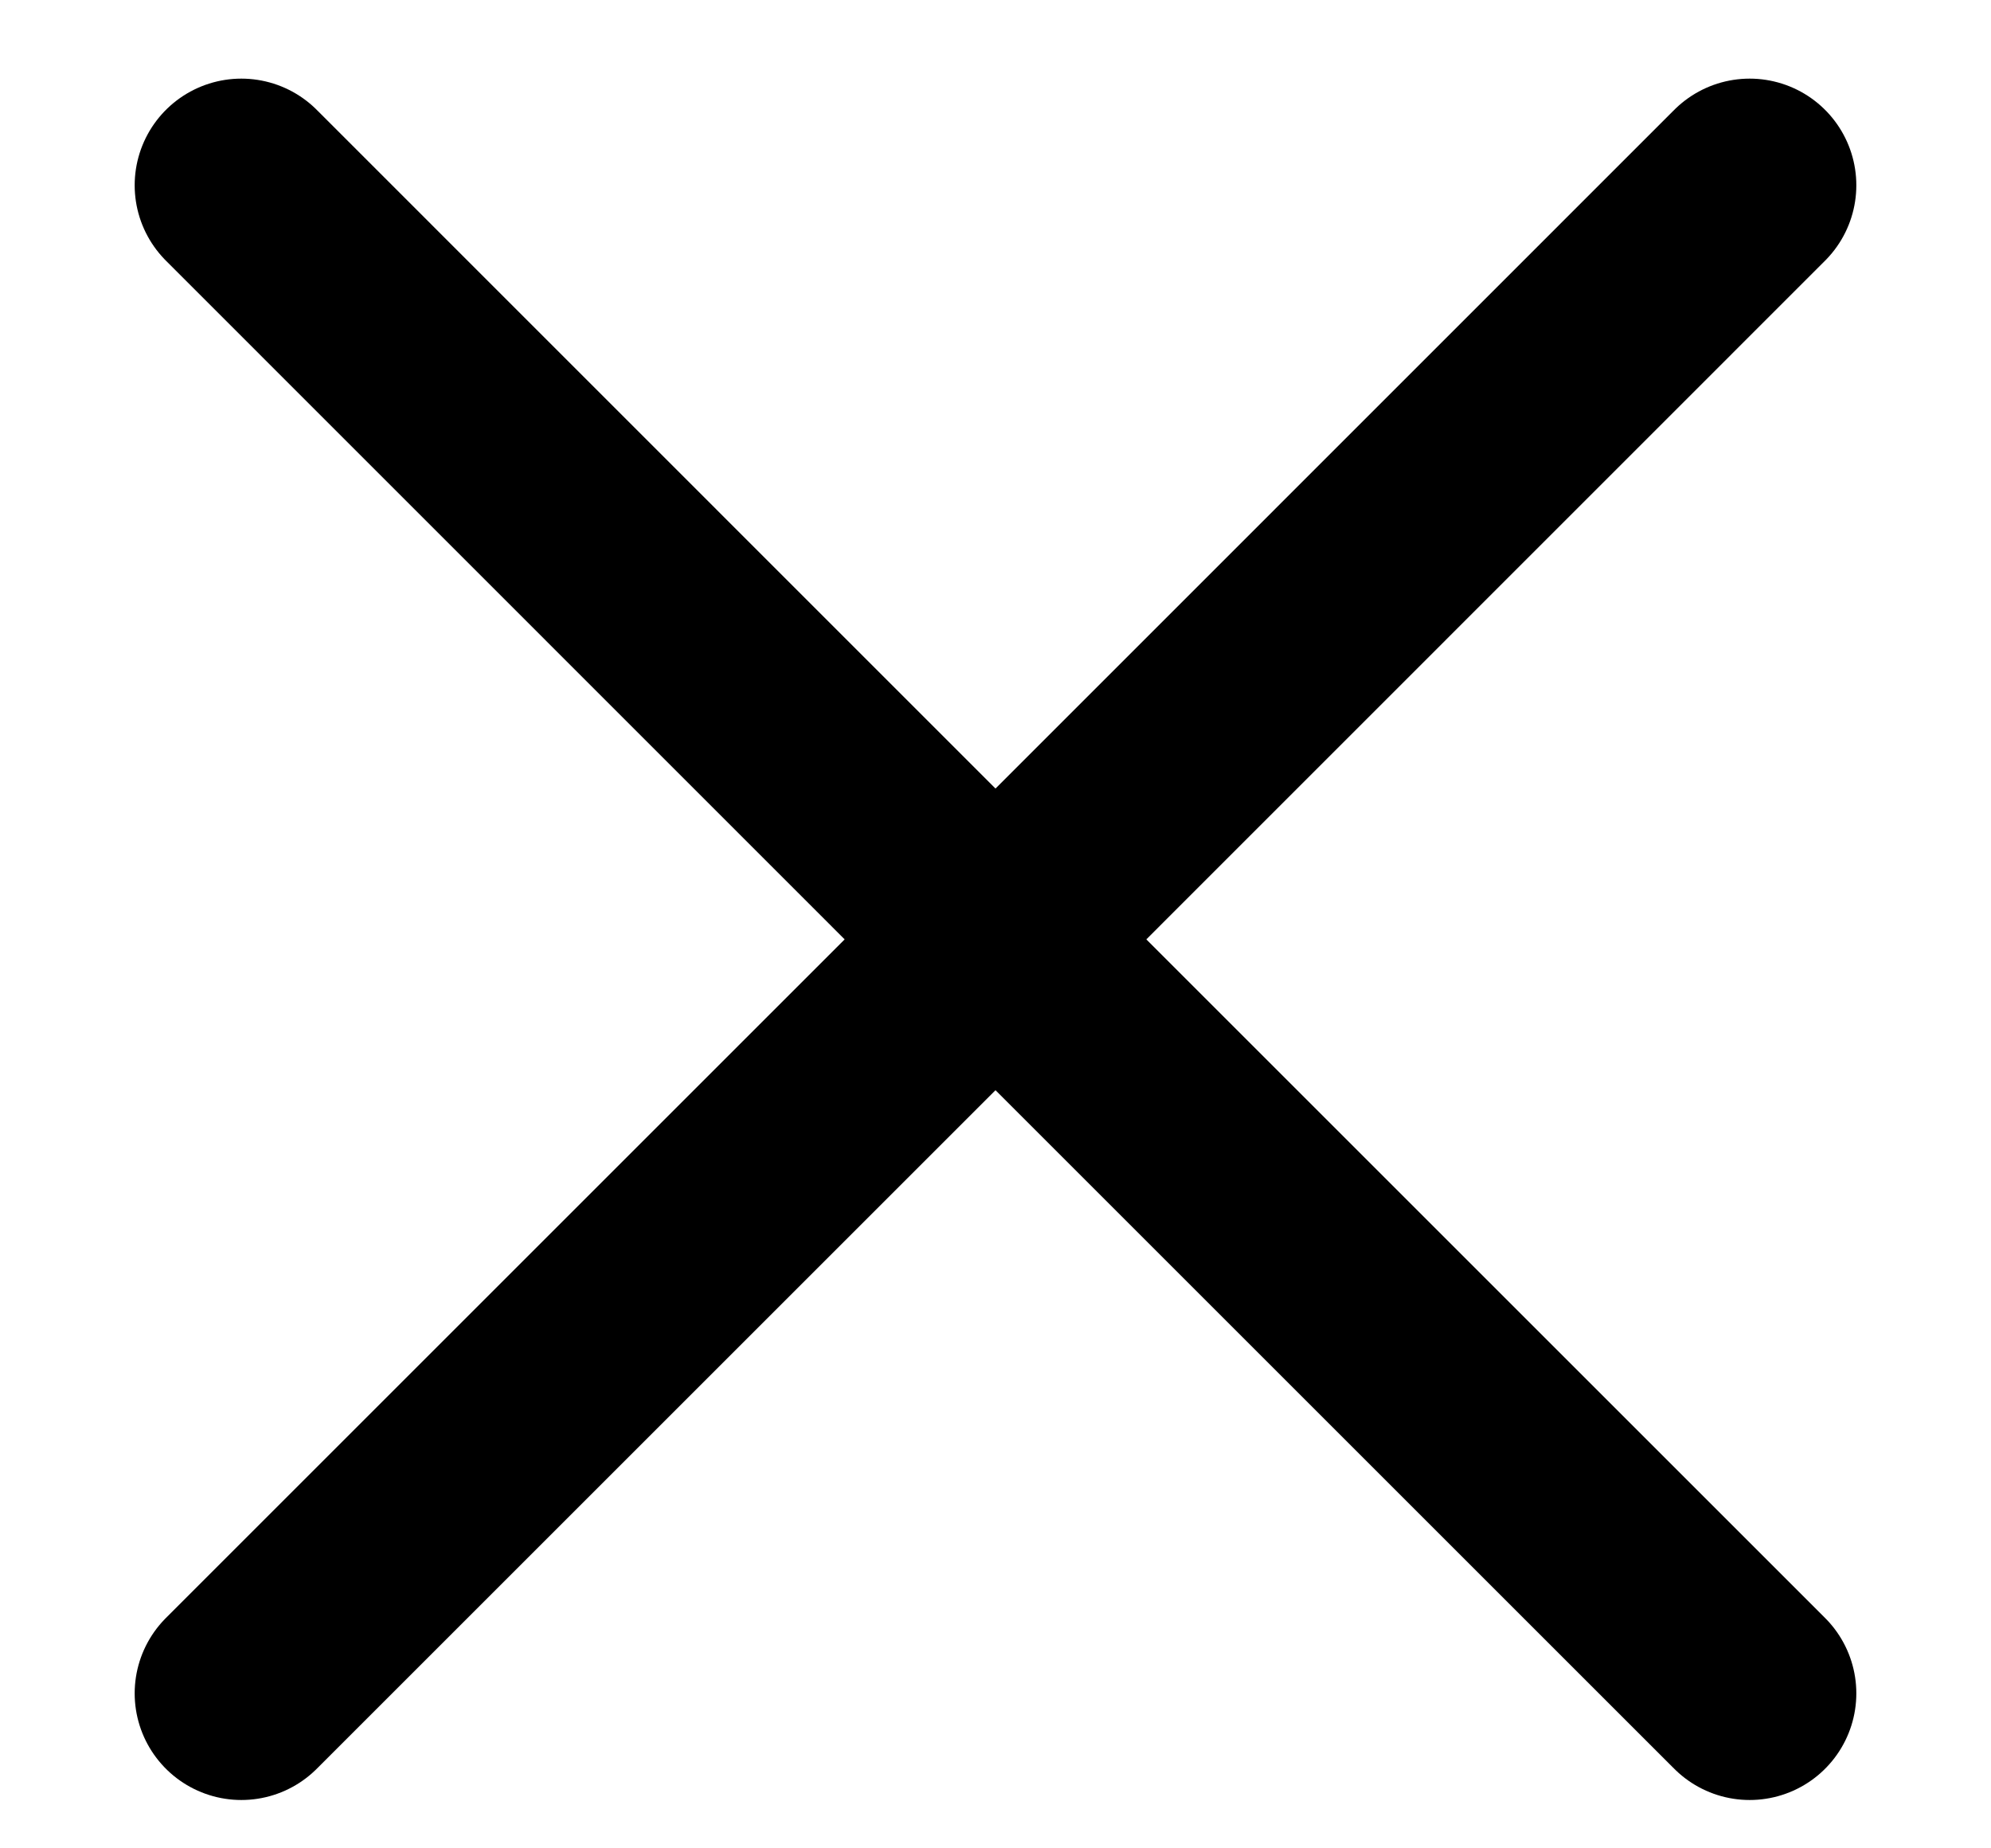 <svg width="14" height="13" viewBox="0 0 14 13" fill="none" xmlns="http://www.w3.org/2000/svg">
<path d="M12.303 1.303L7 6.607M1.697 11.91L7 6.607M7 6.607L1.697 1.303M7 6.607L12.303 11.91" stroke="black" stroke-width="1.5" stroke-linecap="round"/>
</svg>
